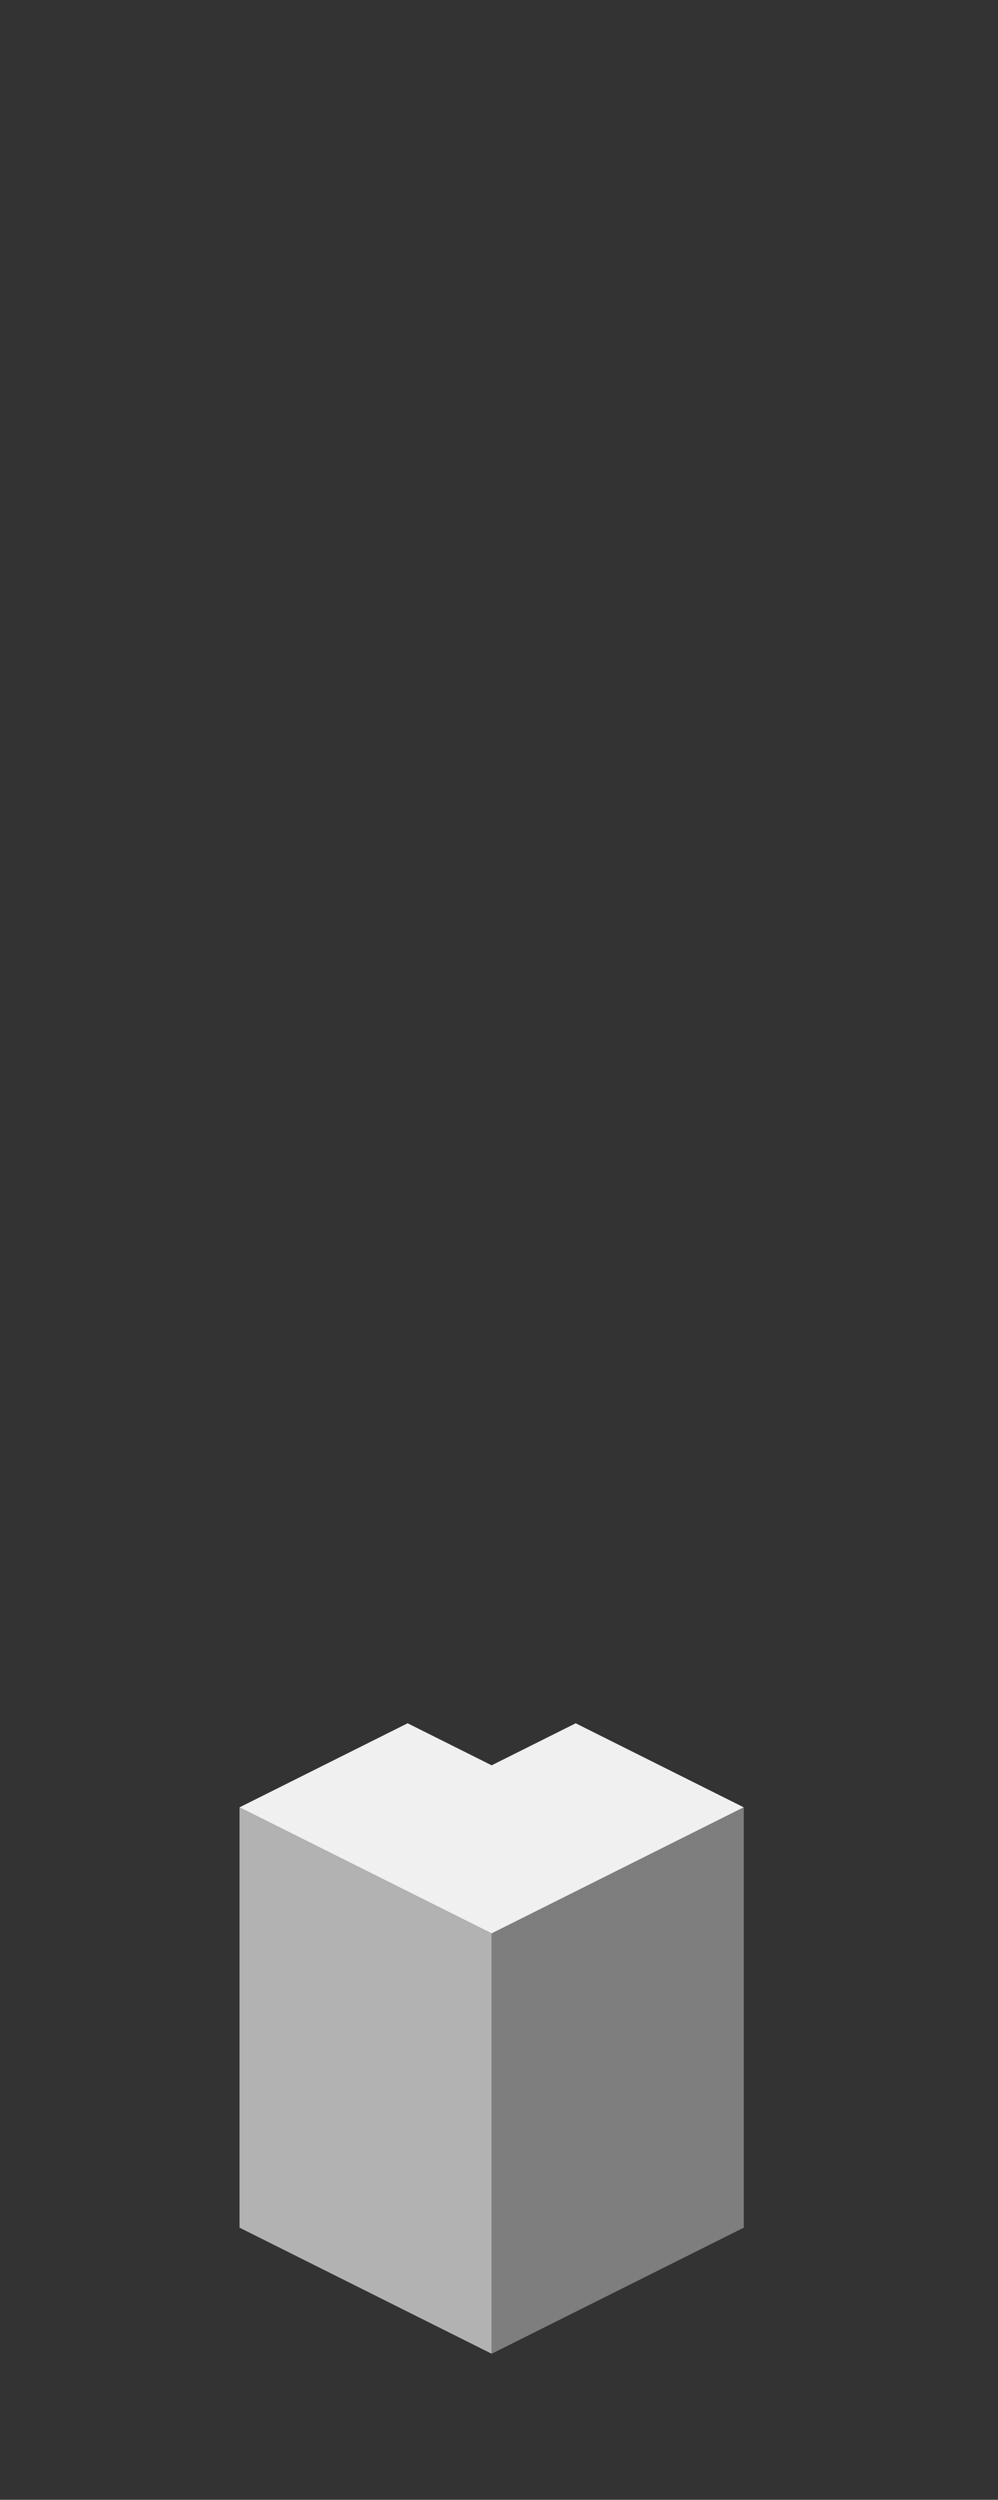 <?xml version="1.0" encoding="UTF-8" standalone="no"?>
<svg xmlns:ffdec="https://www.free-decompiler.com/flash" xmlns:xlink="http://www.w3.org/1999/xlink" ffdec:objectType="frame" height="118.95px" width="47.5px" xmlns="http://www.w3.org/2000/svg">
  <rect width="100%" height="100%" fill="#333333" stroke="none"/>
  <g transform="matrix(1.0, 0.0, 0.0, 1.0, 23.35, 95.7)">
    <use ffdec:characterId="145" height="30.0" transform="matrix(1.0, 0.0, 0.0, 1.0, -11.95, -13.7)" width="24.0" xlink:href="#shape0"/>
  </g>
  <defs>
    <g id="shape0" transform="matrix(1.0, 0.0, 0.0, 1.0, 11.95, 13.7)">
      <path d="M-11.95 -9.7 L-3.95 -13.7 0.05 -11.7 4.05 -13.7 12.05 -9.7 0.05 -3.7 -11.95 -9.7" fill="#f0f0f0" fill-rule="evenodd" stroke="none"/>
      <path d="M0.05 -3.7 L12.05 -9.7 12.05 10.3 0.05 16.3 0.05 -3.7" fill="#7e7e7e" fill-rule="evenodd" stroke="none"/>
      <path d="M-11.95 -9.7 L0.05 -3.7 0.05 16.3 -11.95 10.3 -11.95 -9.7" fill="#b2b2b2" fill-rule="evenodd" stroke="none"/>
    </g>
  </defs>
</svg>

